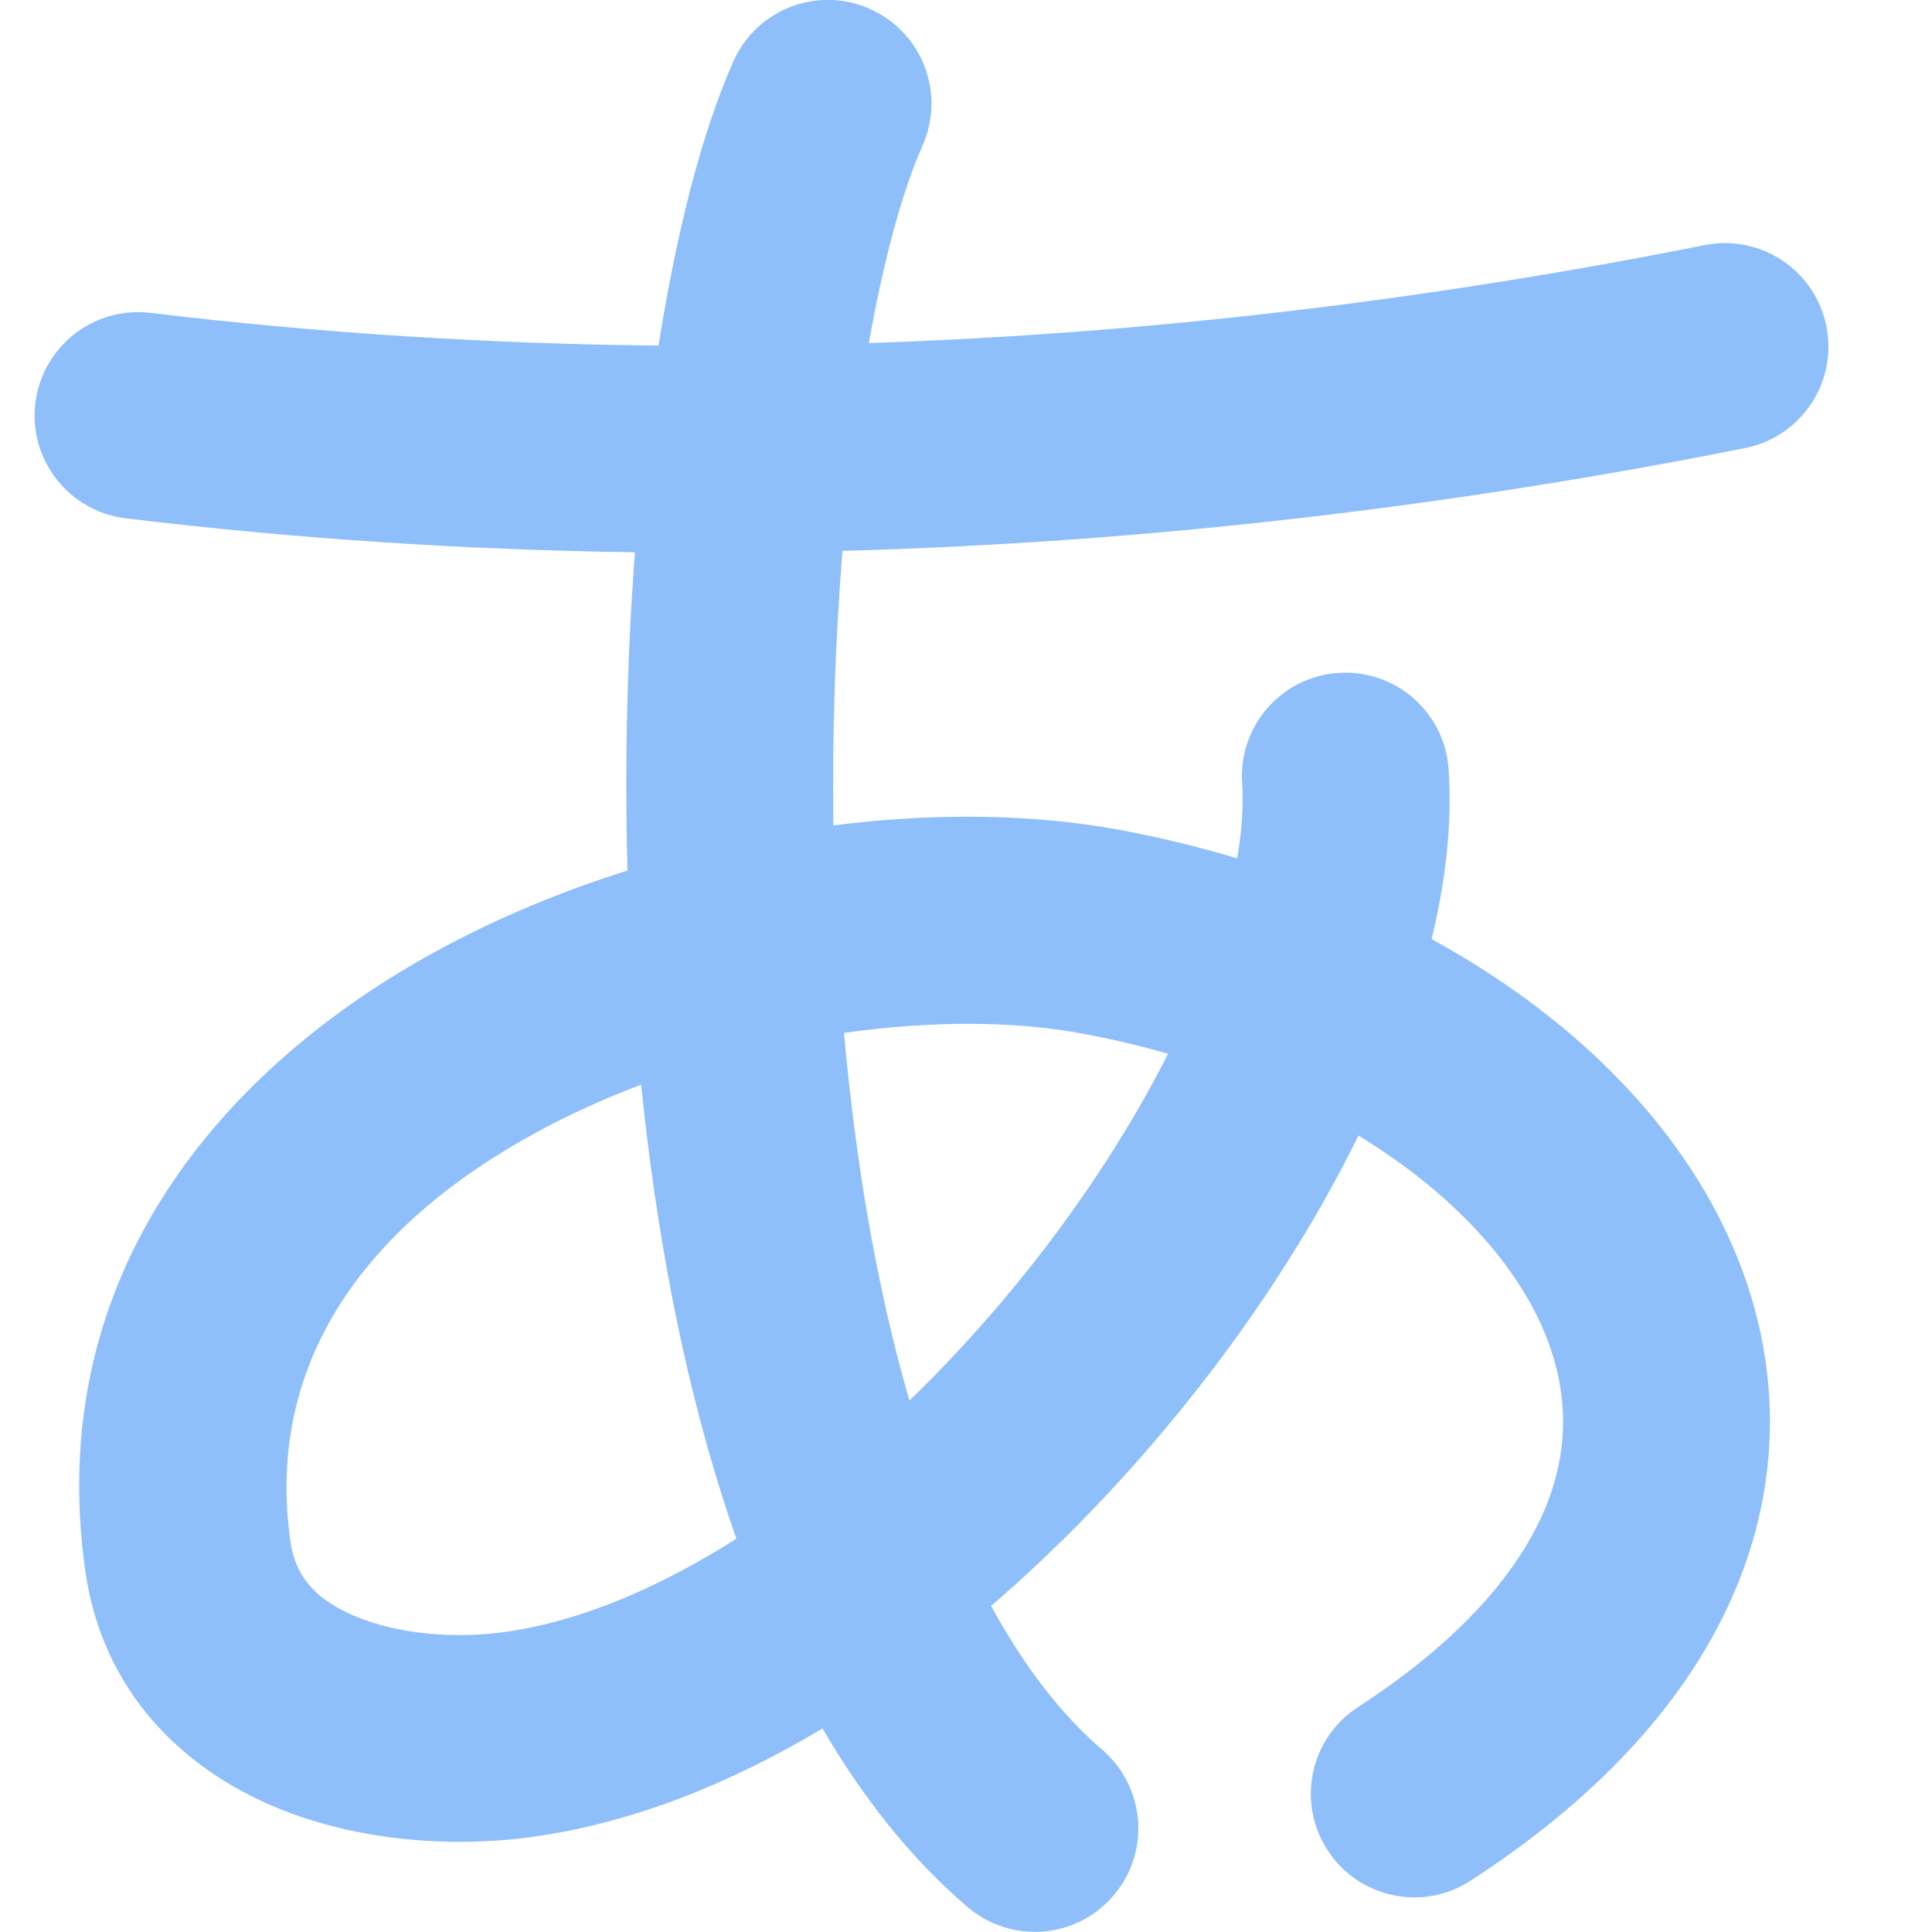 <svg xmlns="http://www.w3.org/2000/svg" fill="none" viewBox="0 0 14 14" id="Japanese-Alphabet--Streamline-Flex">
  <desc>
    Japanese Alphabet Streamline Icon: https://streamlinehq.com
  </desc>
  <g id="japanese-alphabet">
    <path id="Union" fill="#8fbffa" fill-rule="evenodd" d="M6.304 0.065c0.379 0.168 0.549 0.611 0.381 0.99 -0.141 0.317 -0.278 0.807 -0.389 1.431 2.026 -0.068 4.051 -0.31 6.057 -0.71 0.406 -0.081 0.801 0.183 0.882 0.589 0.081 0.406 -0.183 0.801 -0.589 0.882 -2.161 0.43 -4.349 0.685 -6.541 0.745 -0.051 0.627 -0.075 1.3 -0.066 1.989 0.733 -0.093 1.446 -0.083 2.065 0.031 0.294 0.054 0.582 0.124 0.861 0.208 0.035 -0.202 0.046 -0.385 0.036 -0.545 -0.028 -0.413 0.284 -0.771 0.697 -0.799 0.413 -0.028 0.771 0.284 0.799 0.697 0.027 0.396 -0.021 0.812 -0.123 1.232 0.972 0.533 1.739 1.269 2.145 2.144 0.353 0.762 0.421 1.617 0.1 2.461 -0.316 0.831 -0.98 1.581 -1.962 2.218 -0.347 0.226 -0.812 0.127 -1.037 -0.221 -0.226 -0.347 -0.127 -0.812 0.221 -1.037 0.799 -0.519 1.205 -1.042 1.377 -1.493 0.166 -0.437 0.138 -0.871 -0.059 -1.297 -0.224 -0.482 -0.676 -0.962 -1.315 -1.351 -0.345 0.702 -0.808 1.408 -1.345 2.058 -0.392 0.475 -0.836 0.936 -1.317 1.35 0.237 0.435 0.506 0.786 0.805 1.042 0.314 0.27 0.351 0.743 0.081 1.058 -0.27 0.315 -0.743 0.351 -1.058 0.081 -0.415 -0.355 -0.761 -0.797 -1.05 -1.293 -0.661 0.396 -1.36 0.677 -2.067 0.781 -0.586 0.086 -1.296 0.045 -1.915 -0.218 -0.643 -0.274 -1.234 -0.817 -1.36 -1.705C0.313 9.231 1.623 7.727 3.177 6.884c0.431 -0.234 0.894 -0.426 1.37 -0.576 -0.022 -0.794 -0.001 -1.576 0.054 -2.306 -1.232 -0.017 -2.464 -0.098 -3.69 -0.246 -0.411 -0.05 -0.704 -0.423 -0.655 -0.834 0.05 -0.411 0.423 -0.704 0.834 -0.655 1.222 0.147 2.451 0.225 3.682 0.237 0.13 -0.82 0.312 -1.54 0.542 -2.059 0.168 -0.379 0.611 -0.549 0.99 -0.381ZM4.646 7.86c-0.26 0.098 -0.513 0.212 -0.754 0.343 -1.241 0.674 -1.973 1.668 -1.787 2.97 0.035 0.244 0.175 0.414 0.462 0.536 0.311 0.133 0.733 0.17 1.111 0.114 0.529 -0.077 1.096 -0.316 1.658 -0.673 -0.038 -0.107 -0.074 -0.215 -0.108 -0.324 -0.291 -0.923 -0.478 -1.941 -0.582 -2.966Zm1.944 2.289c0.261 -0.252 0.513 -0.526 0.752 -0.815 0.453 -0.55 0.837 -1.133 1.122 -1.698 -0.202 -0.058 -0.413 -0.108 -0.632 -0.148 -0.491 -0.091 -1.09 -0.092 -1.716 -0.003 0.084 0.939 0.238 1.851 0.474 2.664Z" clip-rule="evenodd" stroke-width="1"></path>
  </g>
</svg>